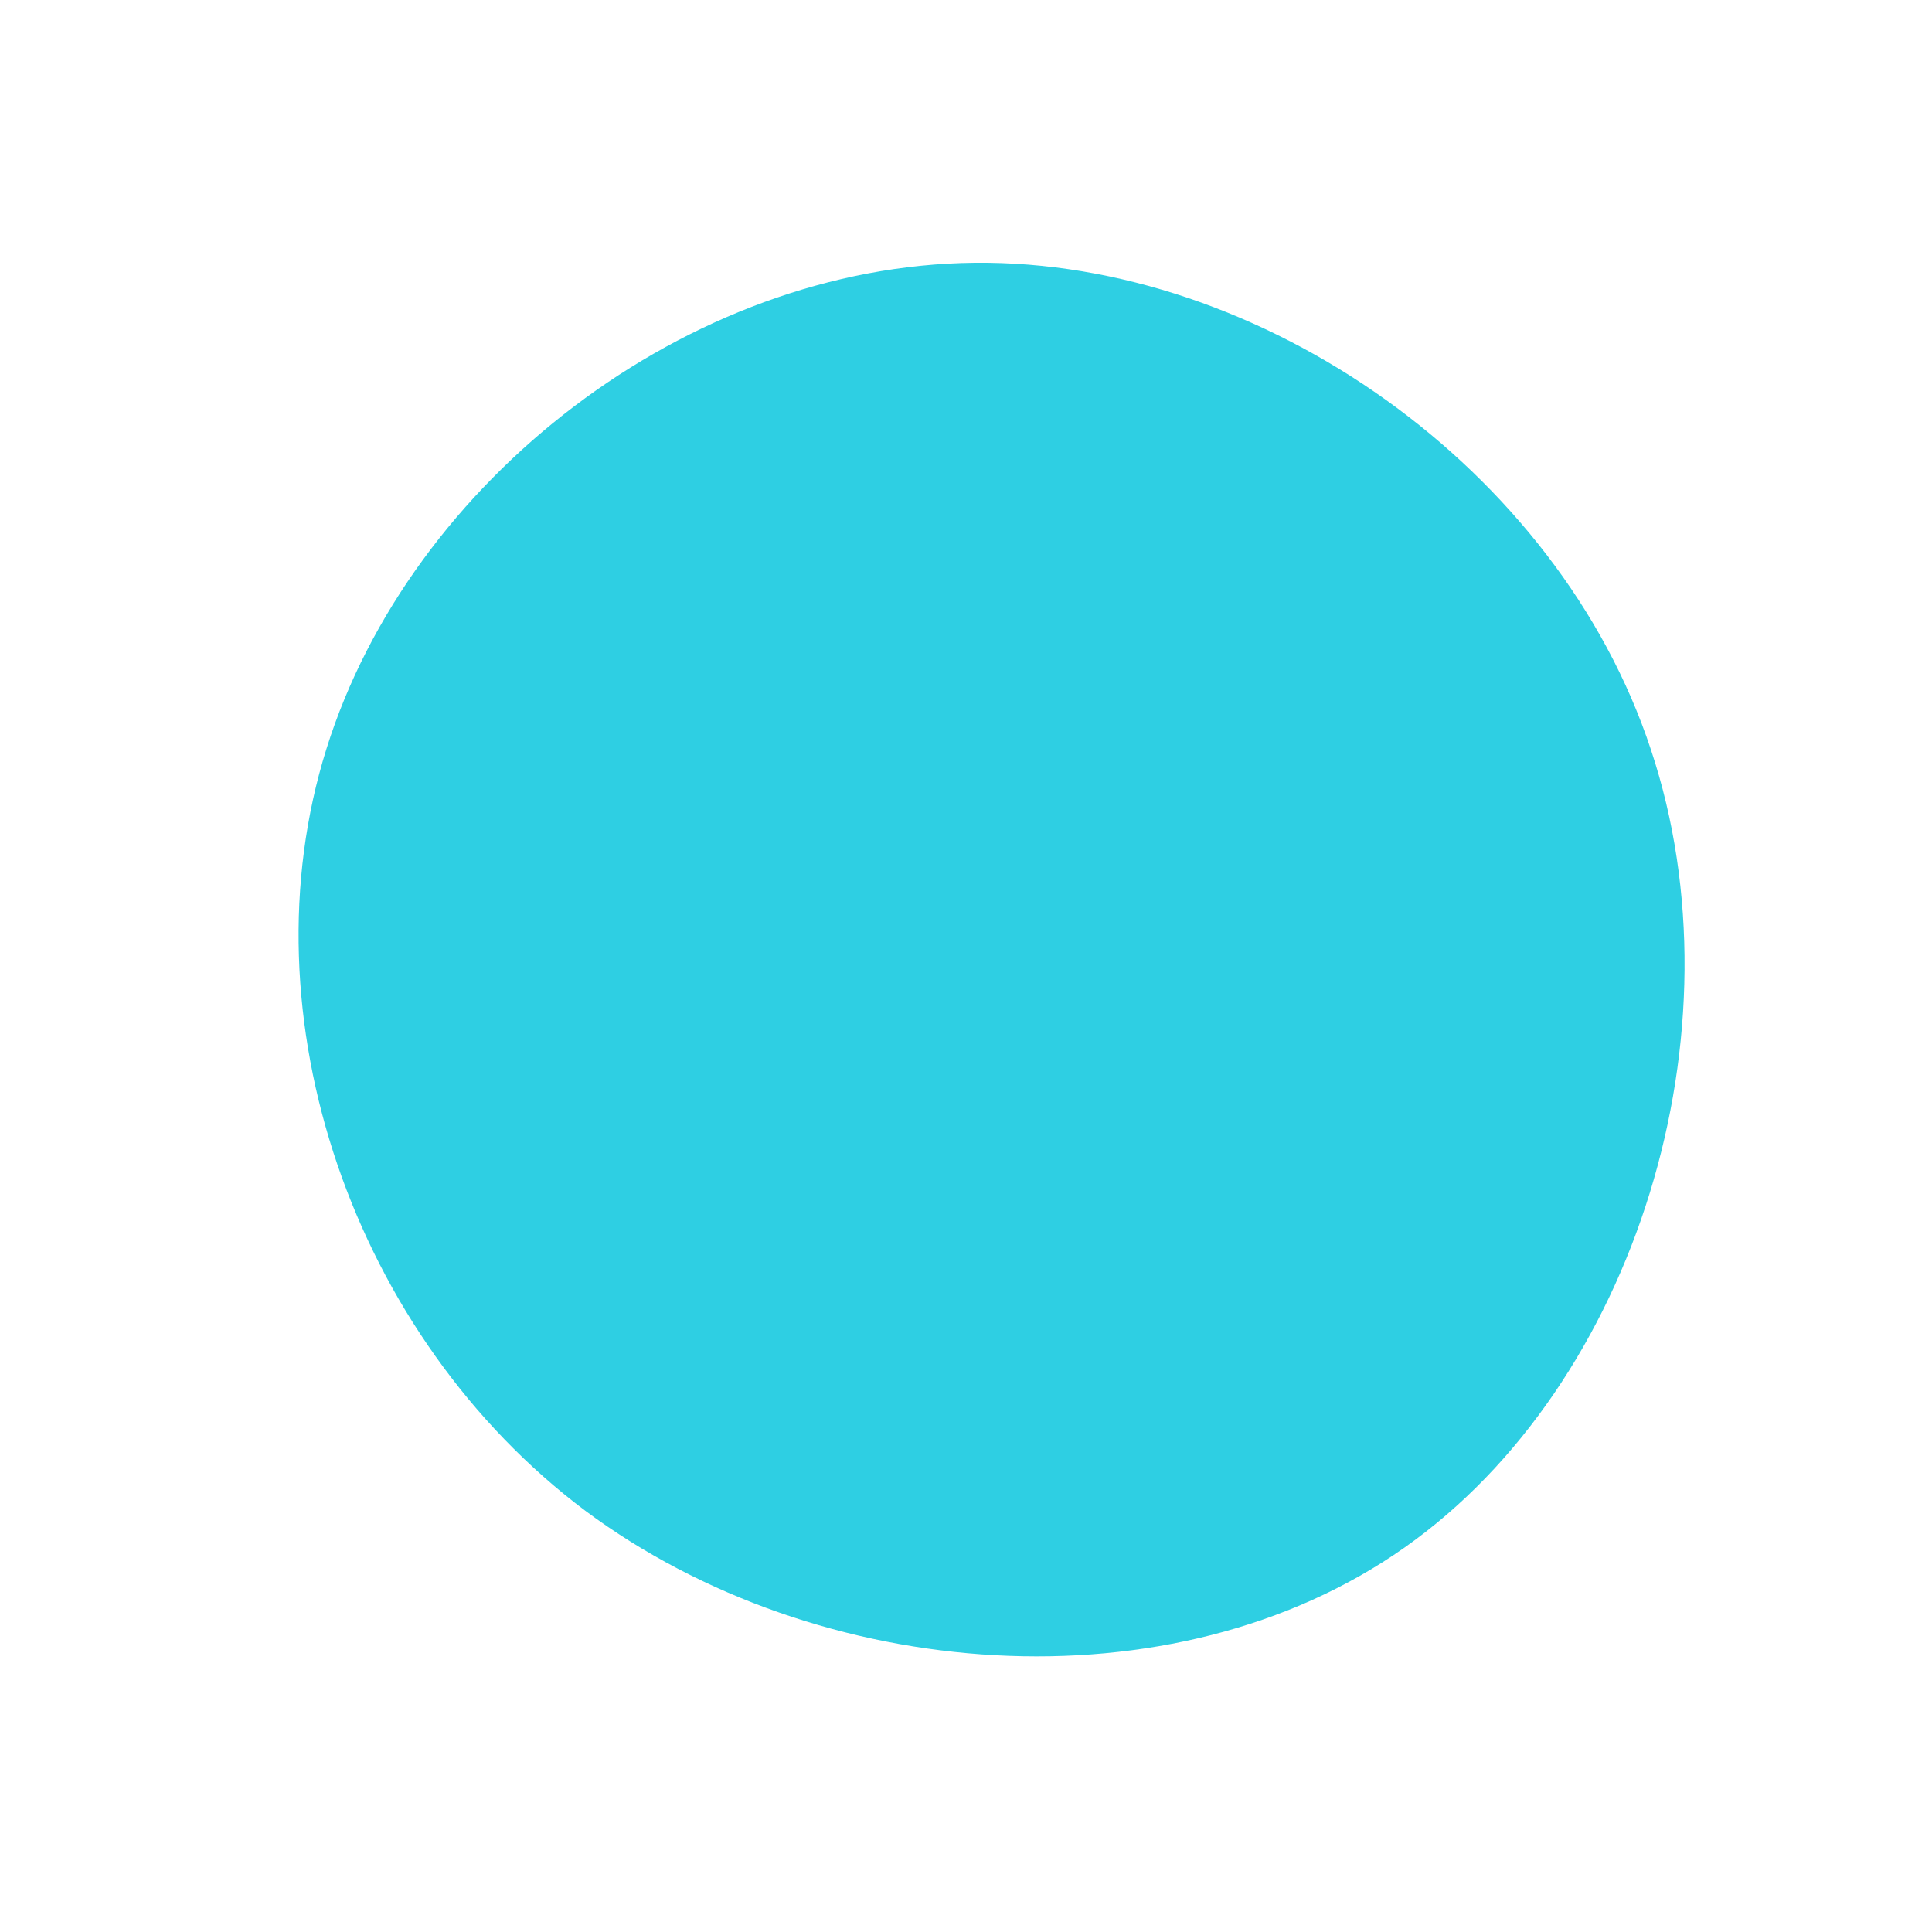 <svg viewBox="0 0 200 200" xmlns="http://www.w3.org/2000/svg">
  <path fill="#2ecfe3" d="M70.9,-22.4C80.6,6.7,69.4,43.3,45.4,60.2C21.4,77.1,-15.3,74.3,-39.4,56.4C-63.4,38.4,-74.9,5.2,-66.2,-22.5C-57.5,-50.3,-28.8,-72.5,0.9,-72.8C30.6,-73.1,61.3,-51.5,70.9,-22.4Z" transform="translate(100 100)" />
</svg>